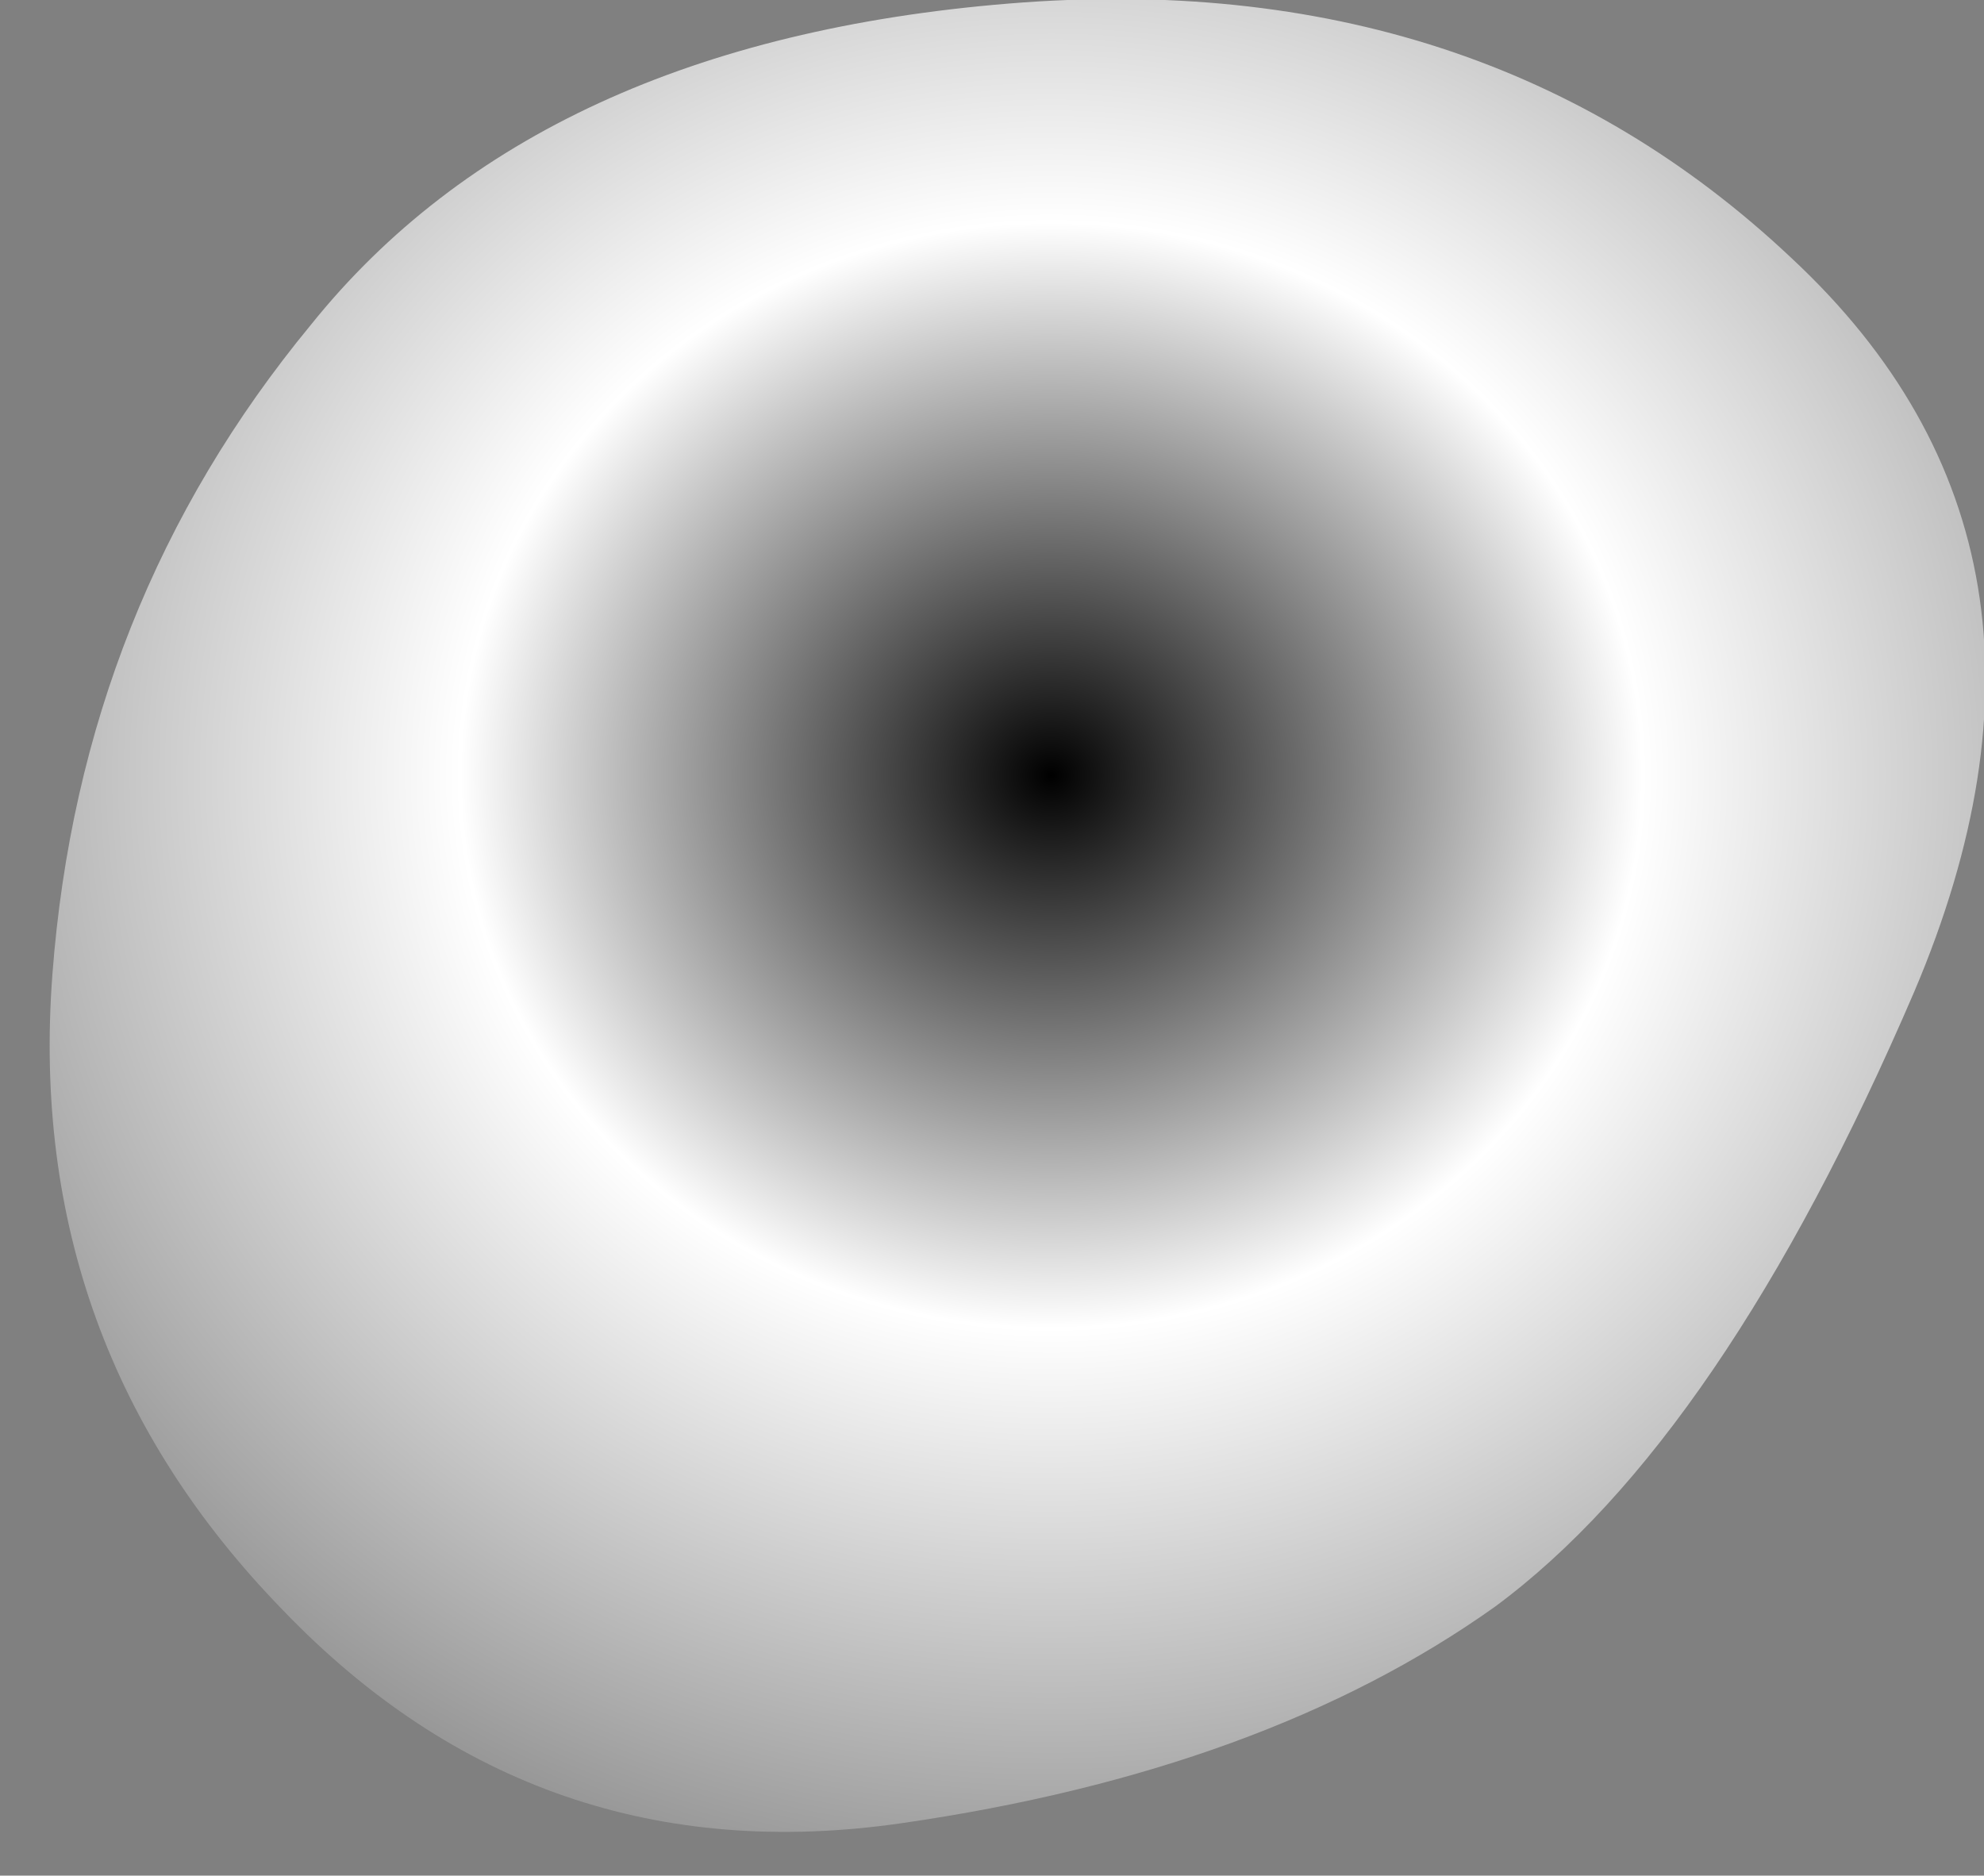 <?xml version="1.0" encoding="UTF-8" standalone="no"?>
<svg xmlns:xlink="http://www.w3.org/1999/xlink" height="26.85px" width="28.4px" xmlns="http://www.w3.org/2000/svg">
  <rect width="100%" height="100%" fill="#808080" stroke="none"/>
  <g transform="matrix(1.0, 0.0, 0.0, 1.0, 96.95, 12.8)">
    <path d="M-96.2 1.15 Q-96.6 6.45 -92.9 10.25 -89.25 14.05 -84.05 13.3 -78.85 12.55 -75.55 10.2 -72.3 7.8 -69.55 1.4 -66.85 -4.95 -71.3 -9.1 -75.75 -13.3 -82.5 -12.75 -89.25 -12.2 -92.5 -8.15 -95.8 -4.15 -96.2 1.15" fill="url(#gradient0)" fill-rule="evenodd" stroke="none">
      <animate attributeName="d" dur="2s" repeatCount="indefinite" values="M-96.2 1.15 Q-96.6 6.45 -92.9 10.25 -89.25 14.05 -84.05 13.3 -78.85 12.55 -75.55 10.2 -72.3 7.8 -69.55 1.4 -66.85 -4.95 -71.3 -9.1 -75.75 -13.3 -82.5 -12.75 -89.25 -12.2 -92.5 -8.15 -95.8 -4.15 -96.2 1.15;M-96.95 0.9 Q-96.95 6.35 -93.1 10.2 -89.25 14.05 -83.8 14.05 -78.4 14.05 -74.55 10.2 -70.7 6.35 -70.7 0.9 -70.7 -4.5 -74.55 -8.35 -78.4 -12.2 -83.8 -12.2 -89.25 -12.2 -93.1 -8.35 -96.95 -4.5 -96.95 0.9"/>
    </path>
    <path d="M-96.2 1.15 Q-95.8 -4.15 -92.5 -8.15 -89.25 -12.2 -82.5 -12.75 -75.75 -13.3 -71.3 -9.1 -66.85 -4.95 -69.55 1.4 -72.3 7.8 -75.55 10.2 -78.85 12.55 -84.05 13.3 -89.25 14.05 -92.9 10.25 -96.6 6.45 -96.2 1.15" fill="none" stroke="#000000" stroke-linecap="round" stroke-linejoin="round" stroke-opacity="0.0" stroke-width="1.0">
      <animate attributeName="stroke" dur="2s" repeatCount="indefinite" values="#000000;#000001"/>
      <animate attributeName="stroke-width" dur="2s" repeatCount="indefinite" values="0.0;0.0"/>
      <animate attributeName="fill-opacity" dur="2s" repeatCount="indefinite" values="0.0;0.0"/>
      <animate attributeName="d" dur="2s" repeatCount="indefinite" values="M-96.2 1.15 Q-95.8 -4.15 -92.5 -8.15 -89.25 -12.2 -82.5 -12.75 -75.75 -13.3 -71.3 -9.1 -66.85 -4.95 -69.55 1.4 -72.3 7.8 -75.55 10.2 -78.85 12.55 -84.05 13.3 -89.25 14.05 -92.9 10.25 -96.6 6.45 -96.2 1.15;M-96.95 0.9 Q-96.95 -4.5 -93.1 -8.35 -89.25 -12.2 -83.8 -12.2 -78.4 -12.2 -74.55 -8.35 -70.7 -4.5 -70.7 0.9 -70.7 6.35 -74.55 10.2 -78.4 14.05 -83.8 14.05 -89.25 14.05 -93.1 10.2 -96.95 6.35 -96.95 0.9"/>
    </path>
  </g>
  <defs>
    <radialGradient cx="0" cy="0" gradientTransform="matrix(0.031, 0.0, 0.0, 0.029, -81.9, -1.7)" gradientUnits="userSpaceOnUse" id="gradient0" r="819.2" spreadMethod="pad">
      <animateTransform additive="replace" attributeName="gradientTransform" dur="2s" from="1" repeatCount="indefinite" to="1" type="scale"/>
      <animateTransform additive="sum" attributeName="gradientTransform" dur="2s" from="-81.9 -1.7" repeatCount="indefinite" to="-81.9 -1.7" type="translate"/>
      <animateTransform additive="sum" attributeName="gradientTransform" dur="2s" from="0.0" repeatCount="indefinite" to="0.0" type="rotate"/>
      <animateTransform additive="sum" attributeName="gradientTransform" dur="2s" from="0.031 0.029" repeatCount="indefinite" to="0.031 0.029" type="scale"/>
      <animateTransform additive="sum" attributeName="gradientTransform" dur="2s" from="0.0" repeatCount="indefinite" to="0.0" type="skewX"/>
      <stop offset="0.333" stop-color="#ffffff">
        <animate attributeName="offset" dur="2s" repeatCount="indefinite" values="0.333;0.333"/>
        <animate attributeName="stop-color" dur="2s" repeatCount="indefinite" values="#ffffff;#ffffff"/>
        <animate attributeName="stop-opacity" dur="2s" repeatCount="indefinite" values="1.0;1.0"/>
      </stop>
      <stop offset="1.0" stop-color="#353535">
        <animate attributeName="offset" dur="2s" repeatCount="indefinite" values="1.0;1.0"/>
        <animate attributeName="stop-color" dur="2s" repeatCount="indefinite" values="#353535;#ffffff"/>
        <animate attributeName="stop-opacity" dur="2s" repeatCount="indefinite" values="1.0;1.0"/>
      </stop>
    </radialGradient>
  </defs>
</svg>
